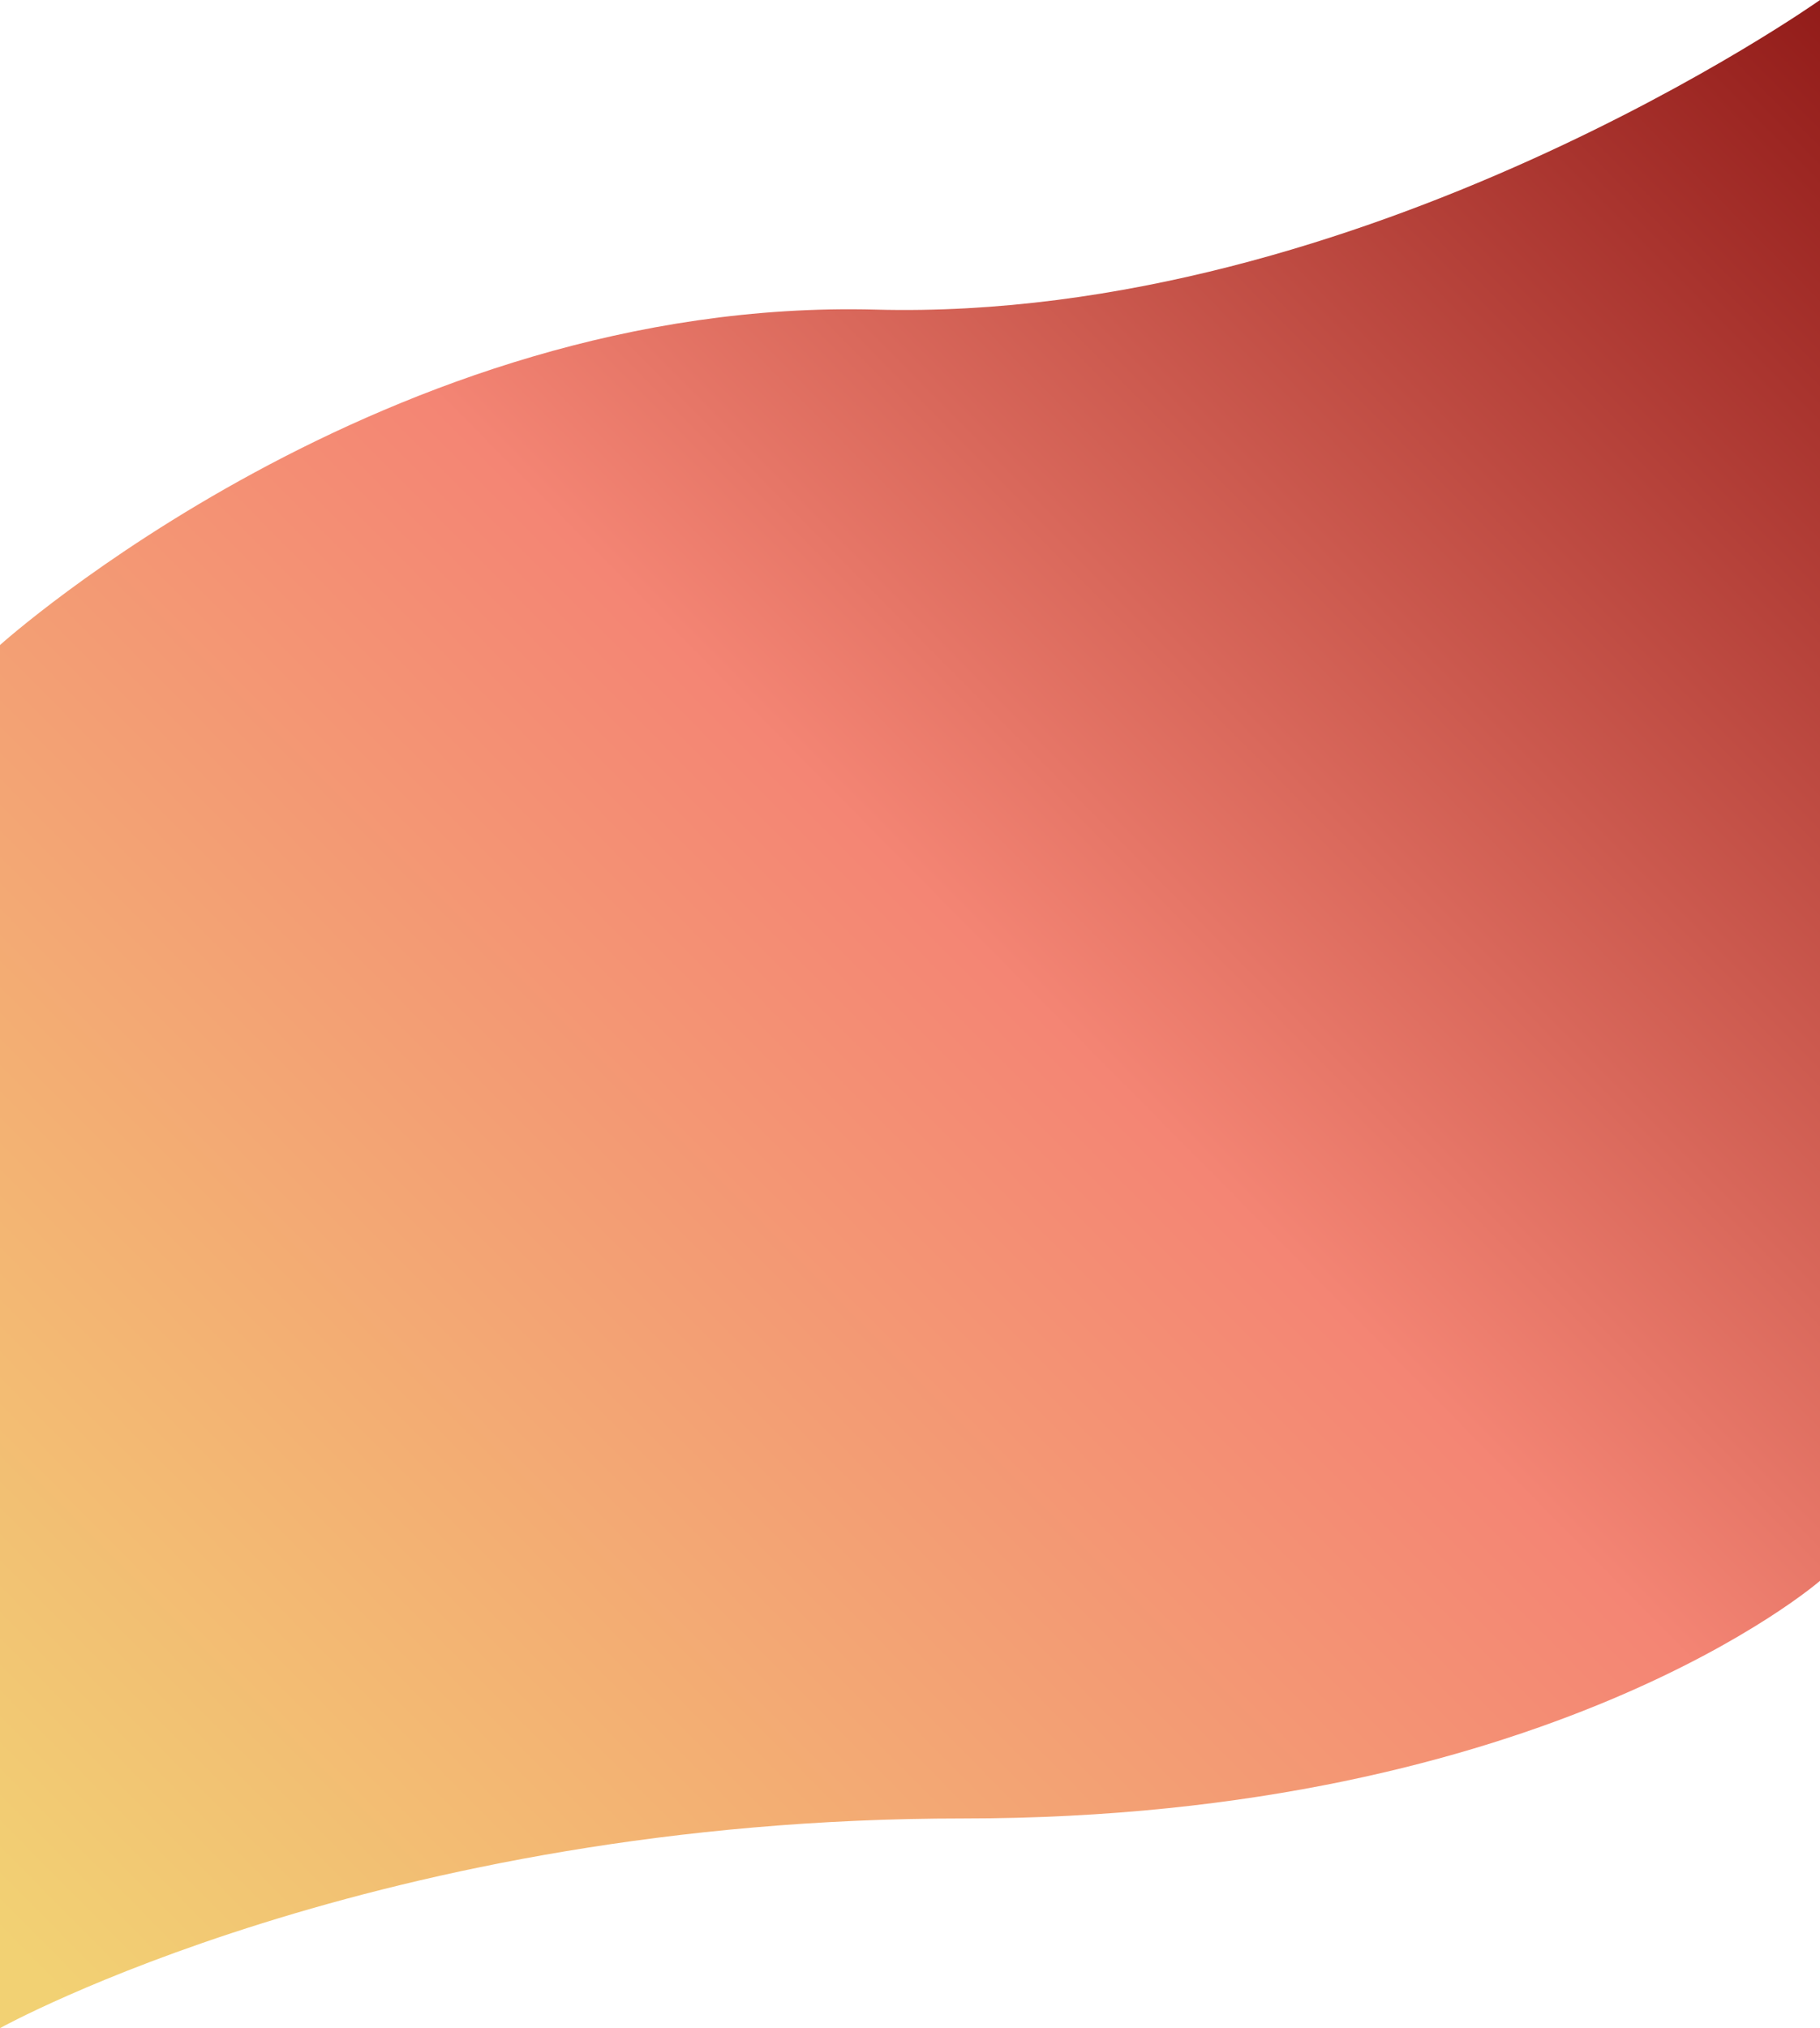 <svg xmlns="http://www.w3.org/2000/svg" xmlns:xlink="http://www.w3.org/1999/xlink" width="1920" height="2139" viewBox="0 0 1920 2139">
  <defs>
    <linearGradient id="linear-gradient" x1="0.009" y1="0.969" x2="1.037" y2="-0.134" gradientUnits="objectBoundingBox">
      <stop offset="0" stop-color="#f2d173"/>
      <stop offset="0.483" stop-color="#f48574"/>
      <stop offset="1" stop-color="#810909"/>
    </linearGradient>
  </defs>
  <path id="Tracé_1" data-name="Tracé 1" d="M1537,1992.849V325.6S1056.55,665.75,540.866,652.144-383,1005.9-383,1005.9V2464.6S15.982,2243.481,632.8,2243.481,1537,1992.849,1537,1992.849Z" transform="translate(383 -325.6)" fill="url(#linear-gradient)"/>
</svg>

